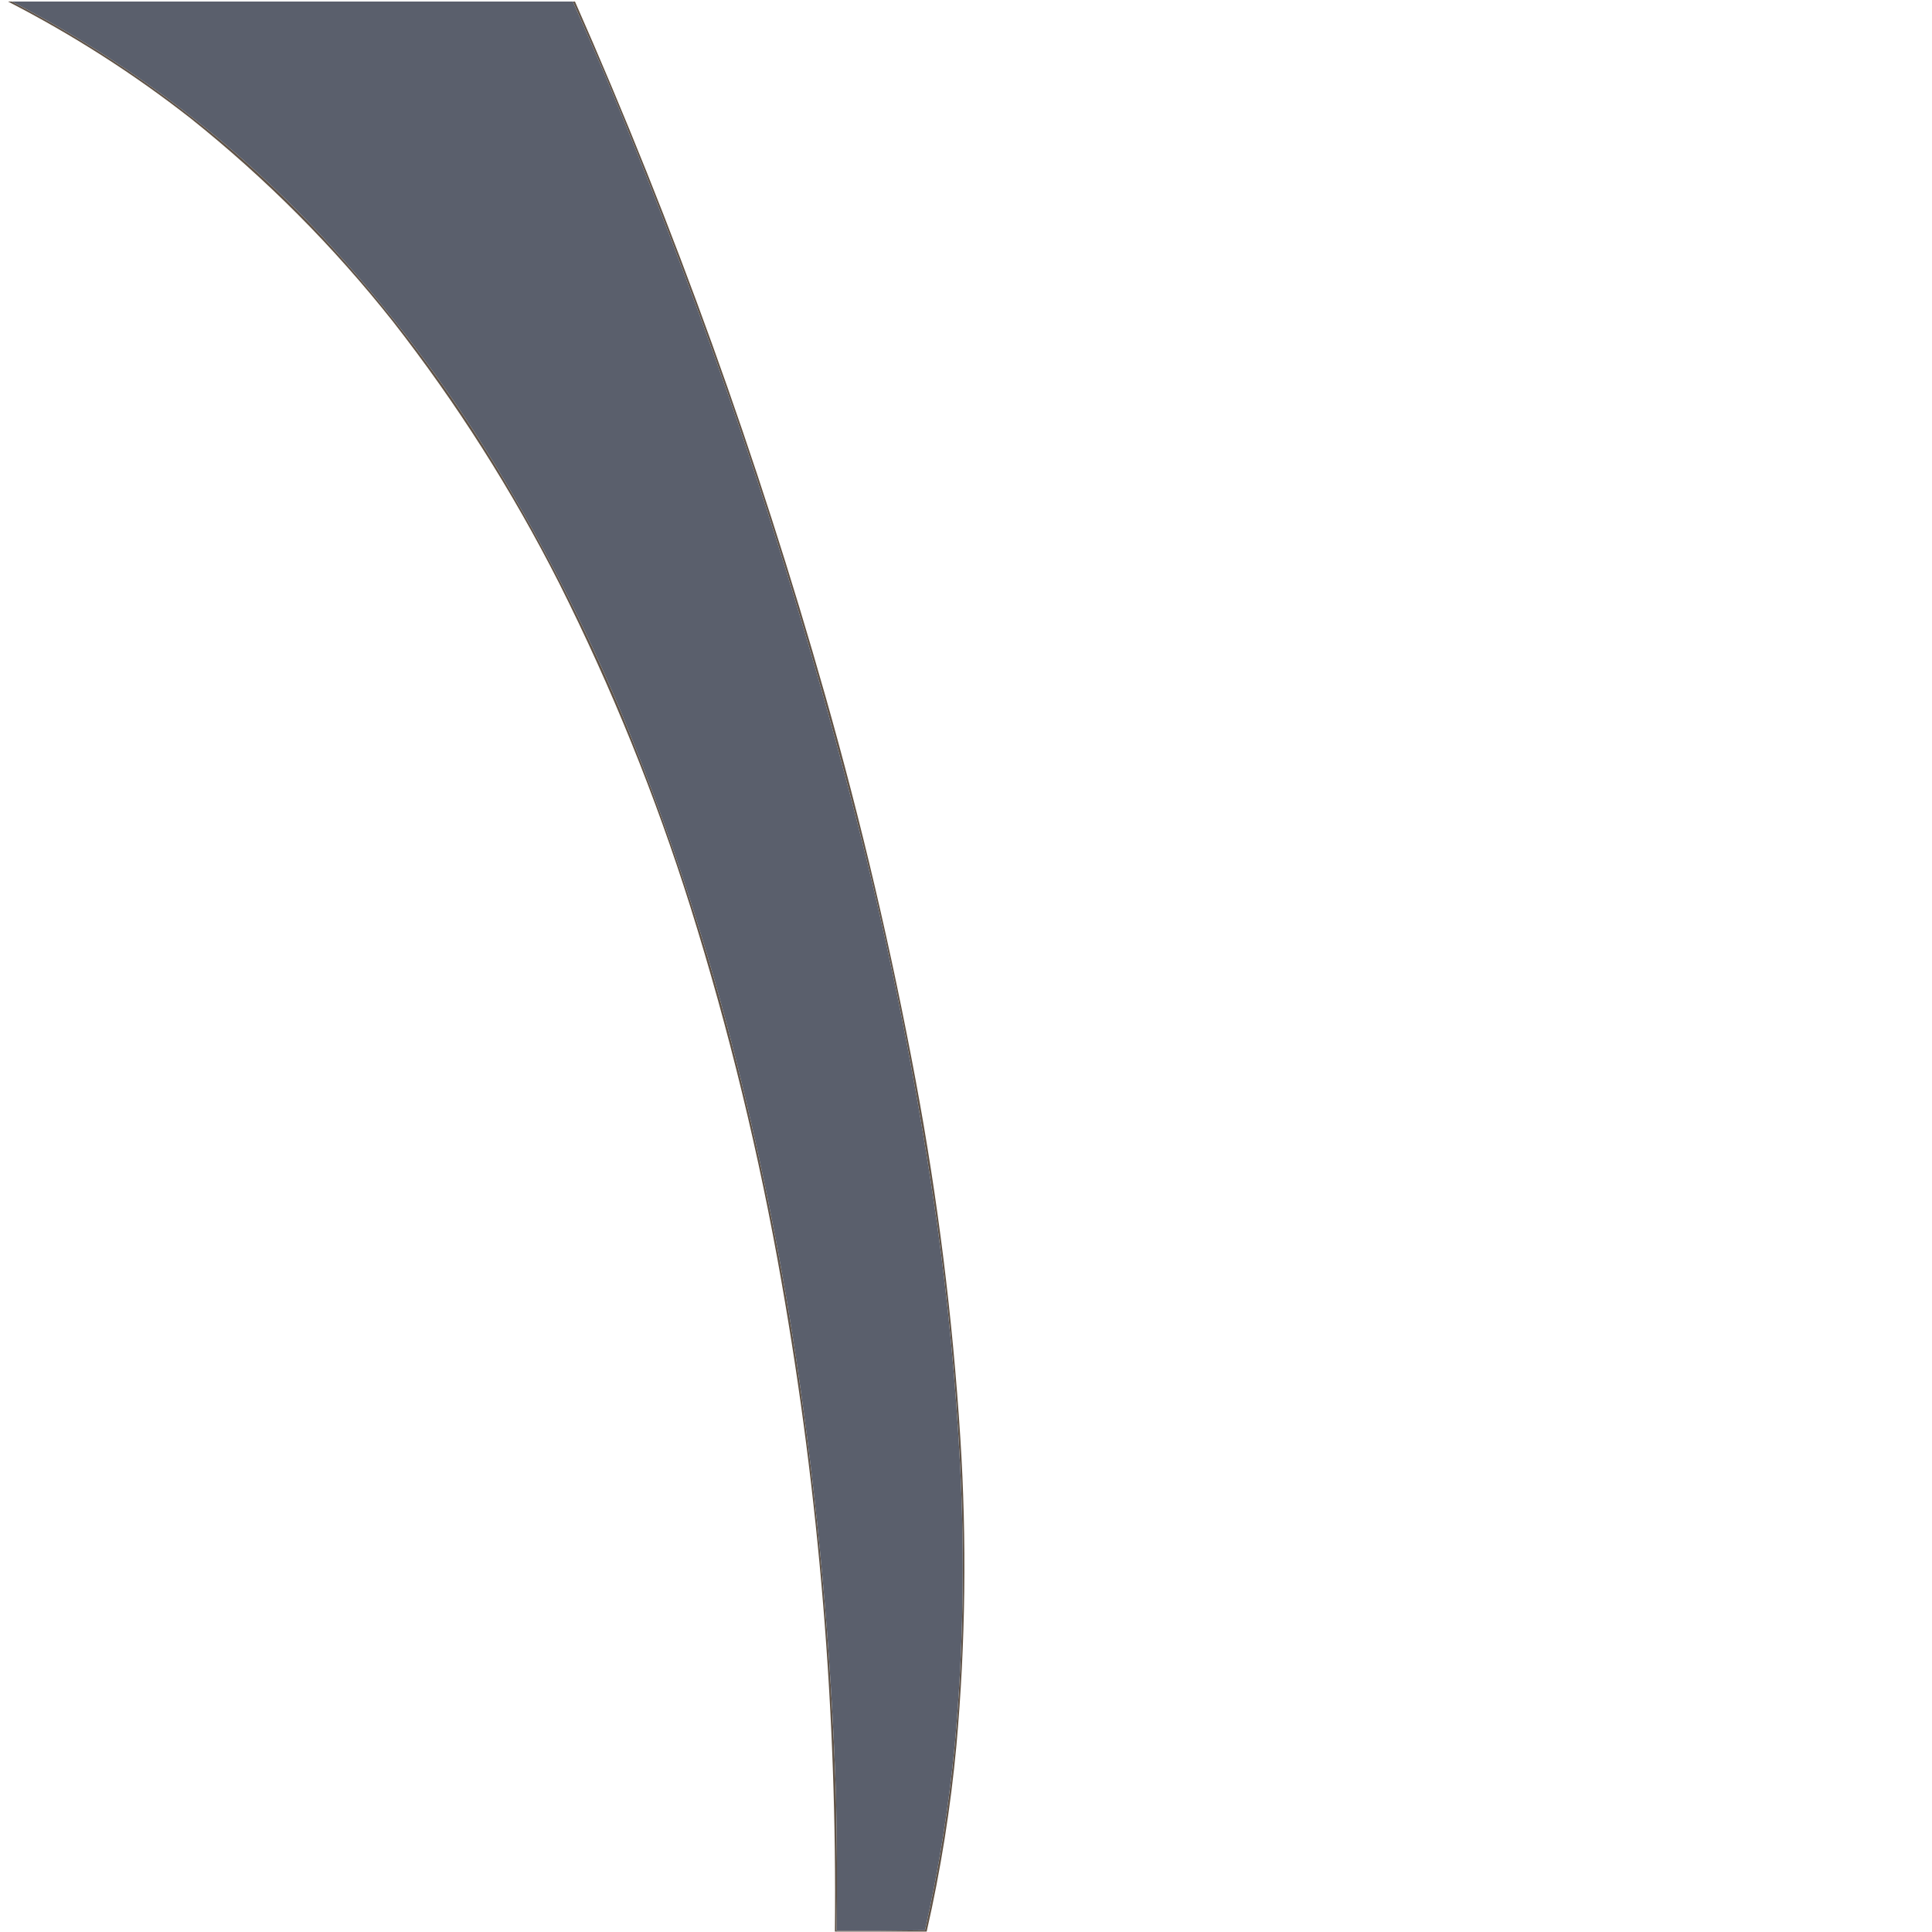<svg xmlns="http://www.w3.org/2000/svg" xmlns:xlink="http://www.w3.org/1999/xlink" version="1.1" width="1000" height="1000" viewBox="0 0 1000 1000" xml:space="preserve">
<desc>Created with Fabric.js 3.5.0</desc>
<defs>
</defs>
<rect x="0" y="0" width="100%" height="100%" fill="#ffffff"/>
<g transform="matrix(-0.222 0 0 -0.222 500.181 500.181)" id="746464">
<g style="" vector-effect="non-scaling-stroke">
		<g transform="matrix(1 0 0 1 1119.486 -0.5)">
<path style="stroke: none; stroke-width: 1; stroke-dasharray: none; stroke-linecap: butt; stroke-dashoffset: 0; stroke-linejoin: miter; stroke-miterlimit: 4; is-custom-font: none; font-file-url: none; fill: rgb(84,70,58); fill-rule: evenodd; opacity: 0.926;" transform=" translate(-3369.486, -2249.5)" d="M 2342.5 -0.5 C 2413.83 -0.5 2485.17 -0.5 2556.5 -0.5 C 2551.26 508.327 2592.76 1013.33 2681 1514.5 C 2732.67 1810.17 2803.33 2101.17 2893 2387.5 C 2974.8 2647.43 3076.8 2899.1 3199 3142.5 C 3308.98 3359.27 3438.32 3562.94 3587 3753.5 C 3726.09 3929.26 3883.26 4087.09 4058.5 4227 C 4191.56 4331.11 4333.56 4421.94 4484.5 4499.5 C 4481.5 4499.5 4478.5 4499.5 4475.5 4499.5 C 4202.1 4357.94 3959.93 4174.27 3749 3948.5 C 3595.77 3782.94 3460.77 3603.94 3344 3411.5 C 3234.68 3230.5 3139.01 3042.5 3057 2847.5 C 2952.84 2596.35 2866.51 2338.69 2798 2074.5 C 2735 1831.19 2684.67 1585.19 2647 1336.5 C 2596.23 999.07 2565.23 659.736 2554 318.5 C 2551.47 212.841 2550.97 107.175 2552.5 1.5 C 2483.83 1.167 2415.16 1.5 2346.5 2.5 C 2314.23 145.214 2291.07 289.547 2277 435.5 C 2257.18 654.852 2253.18 874.519 2265 1094.5 C 2274.81 1279.65 2292.48 1463.99 2318 1647.5 C 2359.27 1936.12 2414.6 2221.79 2484 2504.5 C 2574.28 2868.17 2681.28 3227.17 2805 3581.5 C 2893.84 3835.12 2990.17 4085.12 3094 4331.5 C 3118.22 4387.61 3142.72 4443.61 3167.5 4499.5 C 3165.83 4499.5 3164.17 4499.5 3162.5 4499.5 C 2930.76 3974.15 2736.26 3434.81 2579 2881.5 C 2494.82 2585.45 2424.49 2286.11 2368 1983.5 C 2316.51 1707.93 2281.85 1430.26 2264 1150.5 C 2248.79 911.592 2251.79 672.925 2273 434.5 C 2286.65 287.953 2309.81 142.953 2342.5 -0.5 Z" stroke-linecap="round"/>
</g>
		<g transform="matrix(1 0 0 1 1116.938 0.438)">
<path style="stroke: none; stroke-width: 1; stroke-dasharray: none; stroke-linecap: butt; stroke-dashoffset: 0; stroke-linejoin: miter; stroke-miterlimit: 4; is-custom-font: none; font-file-url: none; fill: rgb(90,95,108); fill-rule: evenodd; opacity: 1;" transform=" translate(-3366.938, -2250.438)" d="M 4475.5 4499.5 C 4039.5 4499.5 3603.5 4499.5 3167.5 4499.5 C 3142.72 4443.61 3118.22 4387.61 3094 4331.5 C 2990.17 4085.12 2893.84 3835.12 2805 3581.5 C 2681.28 3227.17 2574.28 2868.17 2484 2504.5 C 2414.6 2221.79 2359.27 1936.12 2318 1647.5 C 2292.48 1463.99 2274.81 1279.65 2265 1094.5 C 2253.18 874.519 2257.18 654.852 2277 435.5 C 2291.07 289.547 2314.23 145.214 2346.5 2.5 C 2415.16 1.5 2483.83 1.167 2552.5 1.5 C 2550.97 107.175 2551.47 212.841 2554 318.5 C 2565.23 659.736 2596.23 999.07 2647 1336.5 C 2684.67 1585.19 2735 1831.19 2798 2074.5 C 2866.51 2338.69 2952.84 2596.35 3057 2847.5 C 3139.01 3042.5 3234.68 3230.5 3344 3411.5 C 3460.77 3603.94 3595.77 3782.94 3749 3948.5 C 3959.93 4174.27 4202.1 4357.94 4475.5 4499.5 Z" stroke-linecap="round"/>
</g>
</g>
</g>
</svg>